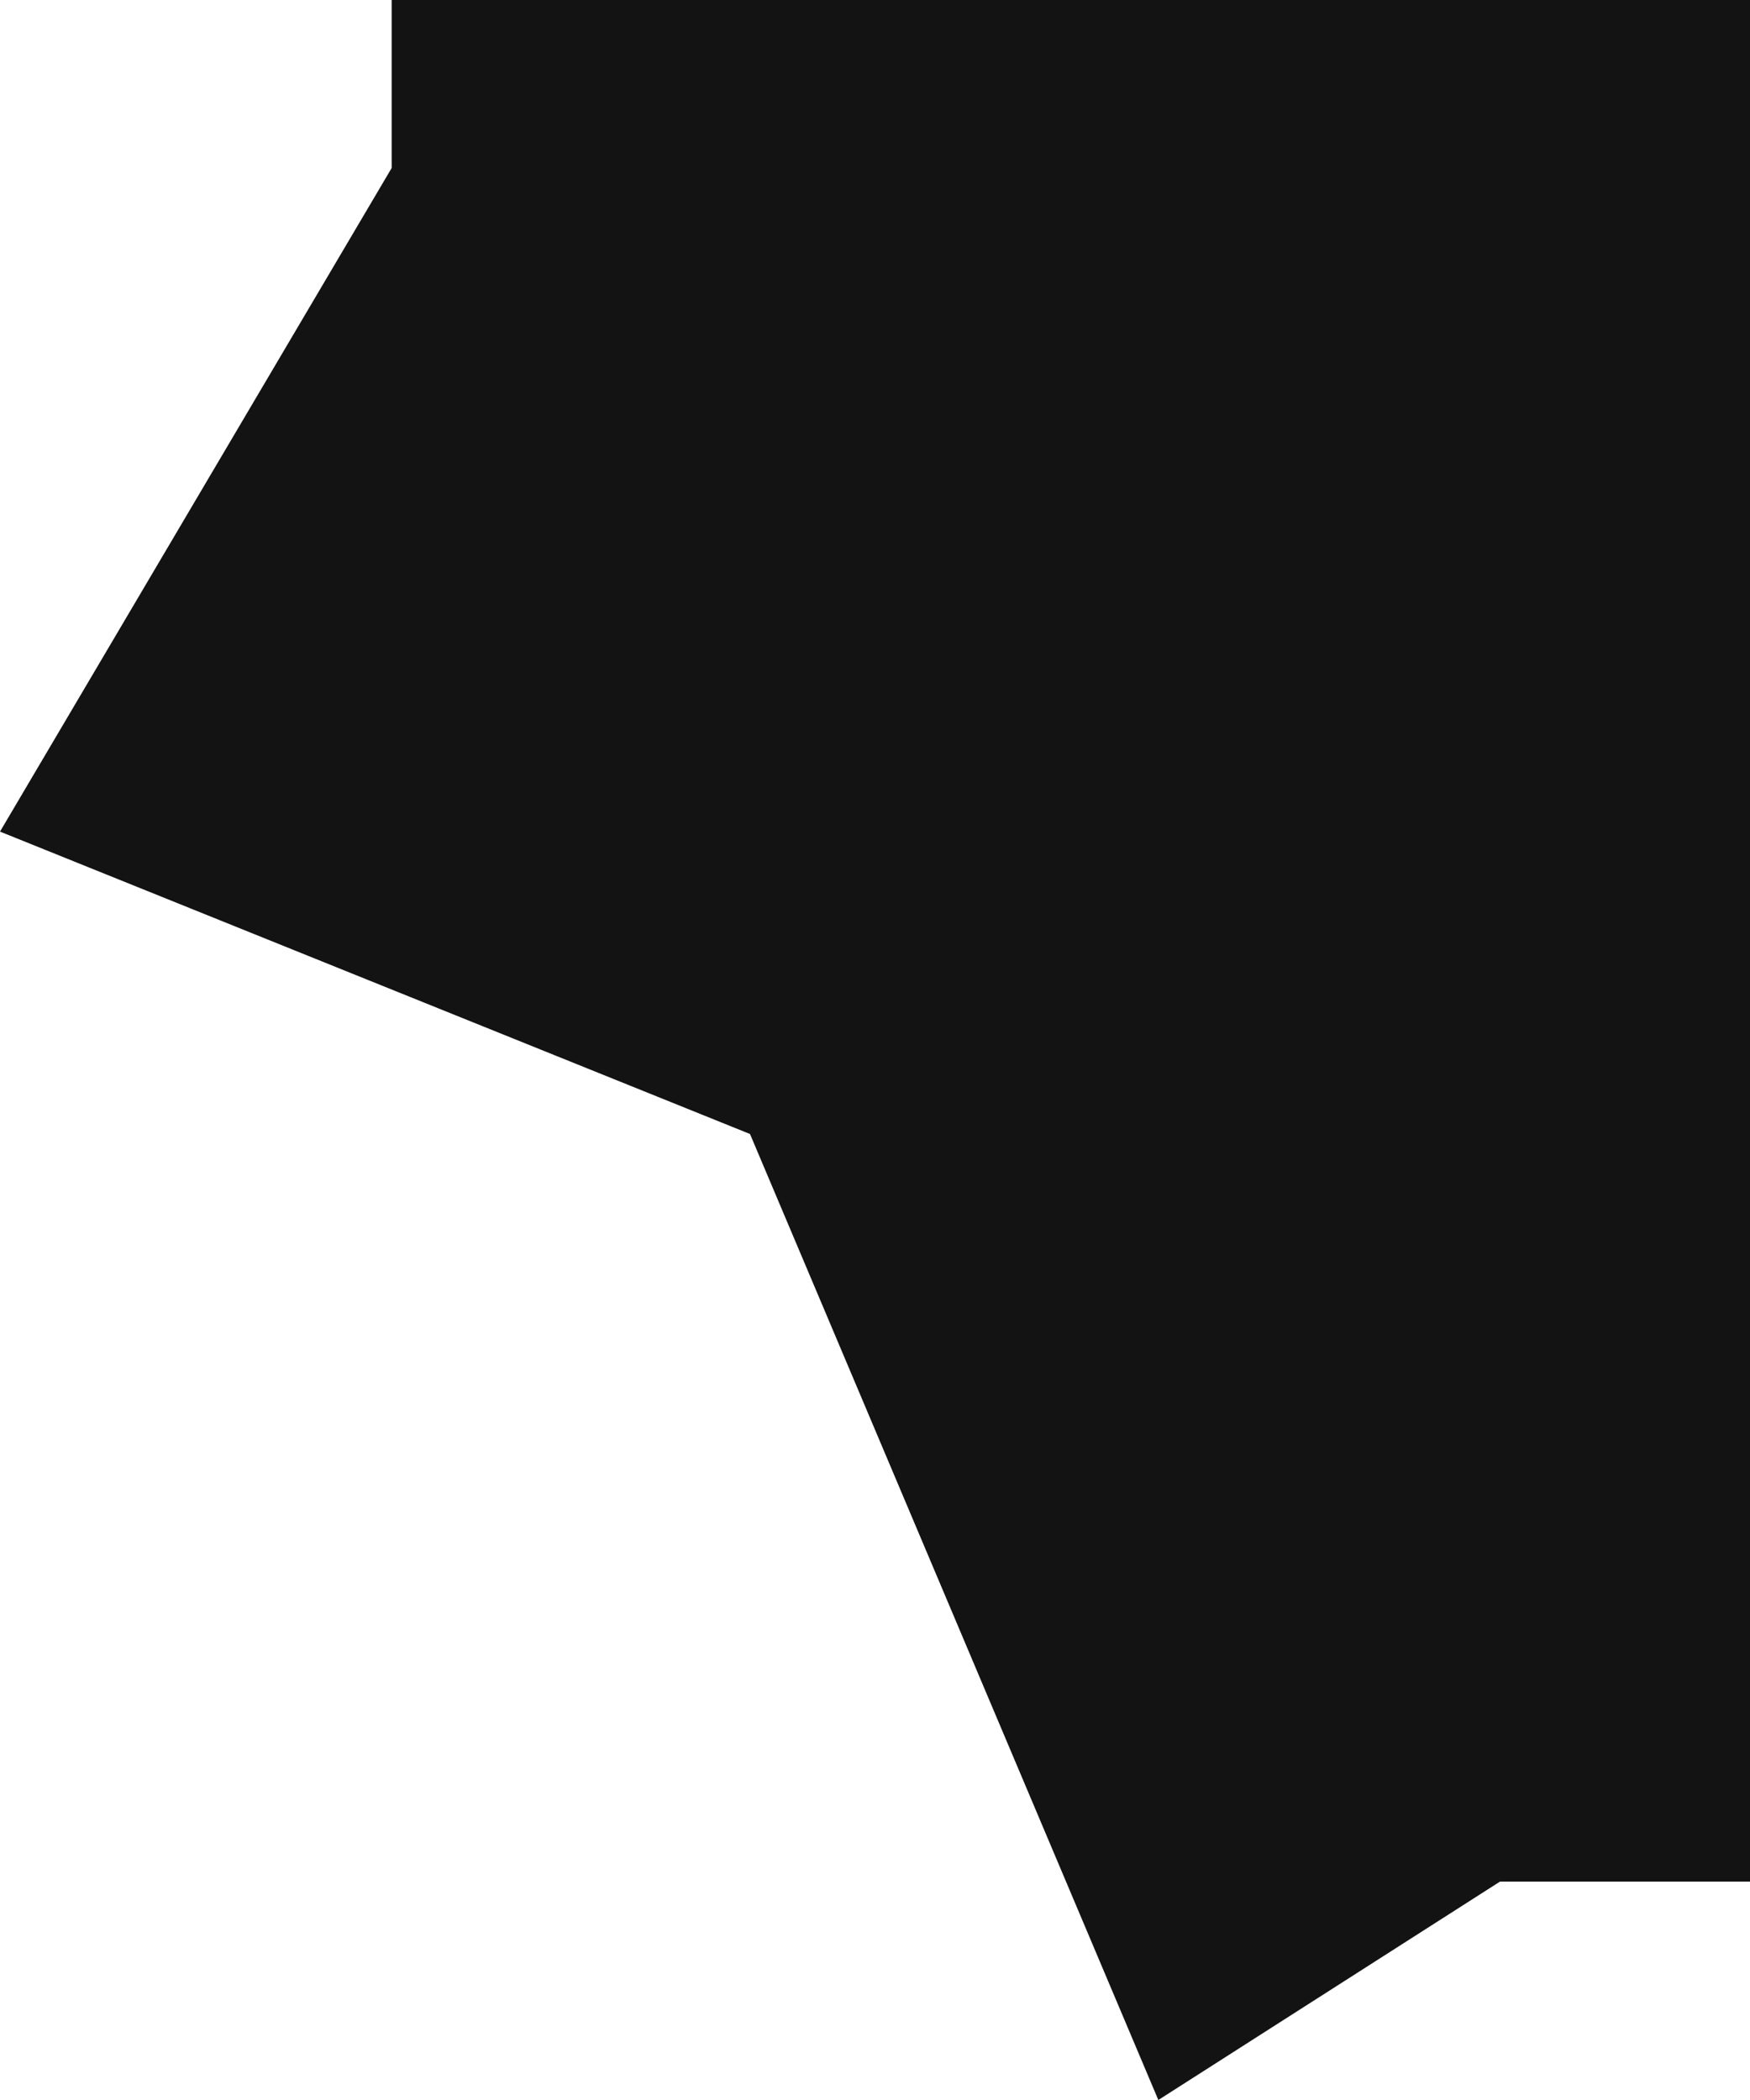 <svg width="100" height="120" viewBox="0 0 100 120" fill="none" xmlns="http://www.w3.org/2000/svg">
<path d="M0 47.52L22.381 9.6V0H100V107.52H85.714L66.191 120L42.857 64.8L0 47.52Z" fill="#131313"/>
</svg>
